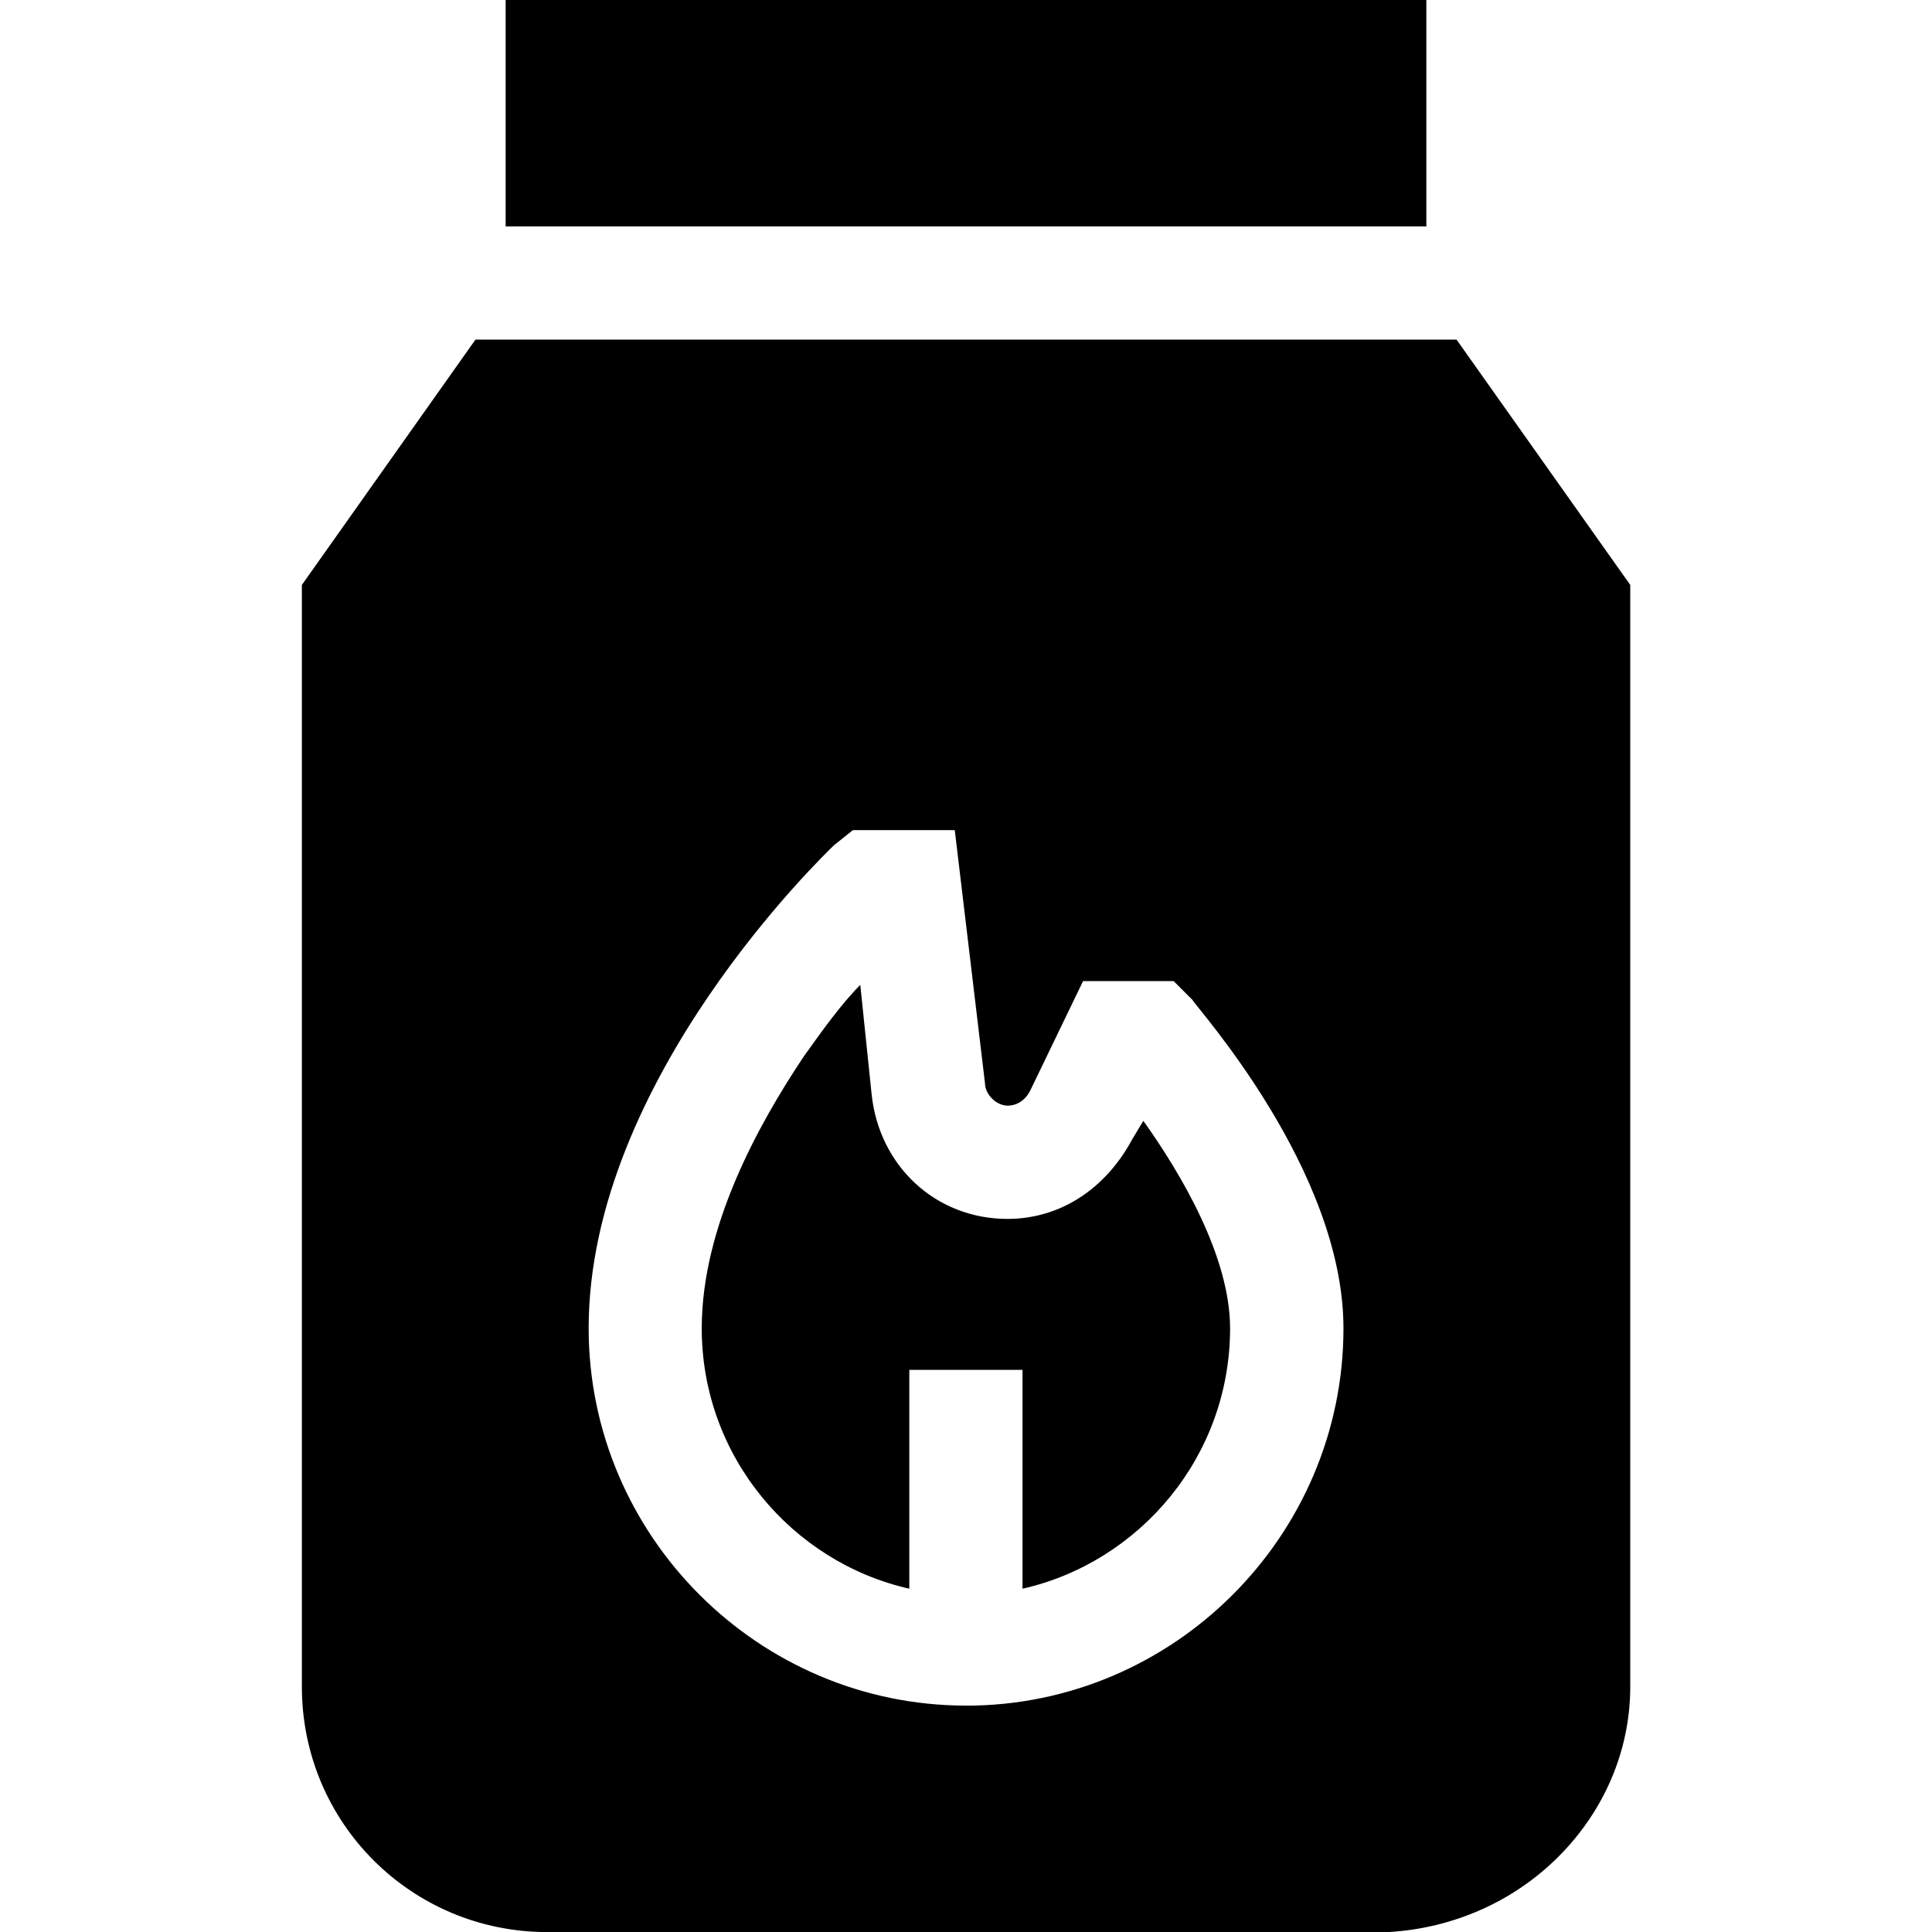 <!-- Generated by IcoMoon.io -->
<svg version="1.1" xmlns="http://www.w3.org/2000/svg" width="32" height="32" viewBox="0 0 32 32">
<title>Charcoal</title>
<path d="M8.375 0h15.25v3.75h-15.25zM24.125 5.625h-16.25l-2.875 4.063v18.25c0 2.25 1.813 4.063 4.063 4.063 0.938 0 1.75 0 2.25 0h9.375c0.563 0 1.313 0 2.313 0 1.063-0.063 2.063-0.5 2.813-1.25s1.188-1.75 1.188-2.813v-18.25zM16 28.25c-3.438 0-6.25-2.813-6.25-6.25 0-4.125 3.938-7.875 4.063-8l0.313-0.25h1.688l0.5 4.188c0 0.188 0.188 0.375 0.375 0.375s0.313-0.125 0.375-0.25l0.875-1.813h1.5l0.313 0.313c0.063 0.125 2.5 2.813 2.5 5.438 0 3.438-2.813 6.25-6.25 6.25zM18.938 18.563l-0.188 0.313c-0.438 0.813-1.188 1.313-2.063 1.313-1.188 0-2.125-0.875-2.25-2.063l-0.188-1.813c-0.313 0.313-0.625 0.75-0.938 1.188-0.75 1.125-1.688 2.813-1.688 4.5 0 2.125 1.5 3.875 3.438 4.313v-3.625h1.875v3.625c1.938-0.438 3.438-2.188 3.438-4.313 0-1.188-0.813-2.563-1.438-3.438z"></path>
</svg>
